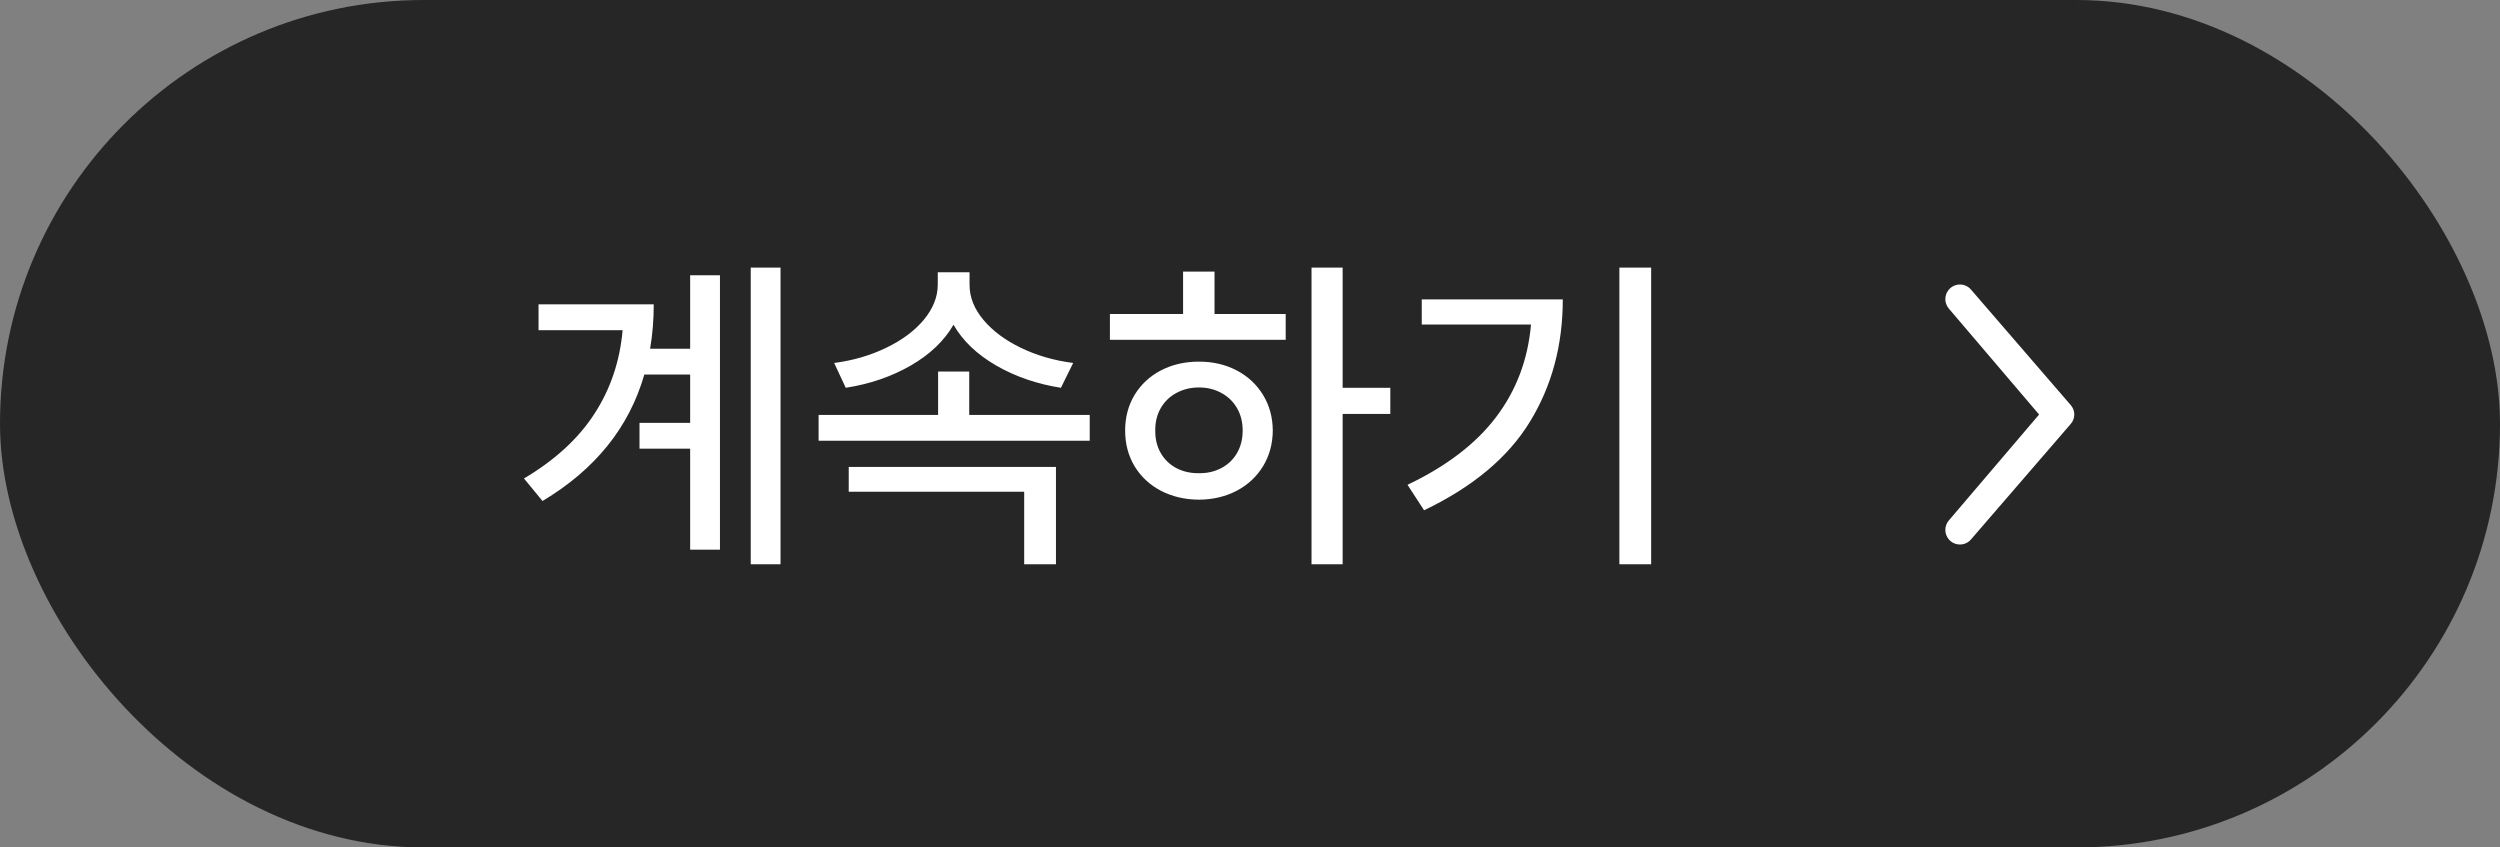 <svg width="177" height="60" viewBox="0 0 177 60" fill="none" xmlns="http://www.w3.org/2000/svg">
<rect x="0" y="0" width="177" height="60" fill="#808080" stroke="none"/>
<rect width="177" height="60" rx="30" fill="#272627"/>
<path d="M55.262 39.948H53.152V18.948H55.262V39.948ZM50.973 38.916H48.863V31.768H45.277V29.94H48.863V26.518H45.617C44.547 30.252 42.145 33.237 38.41 35.471L37.098 33.877C39.285 32.58 40.945 31.057 42.078 29.307C43.219 27.557 43.887 25.58 44.082 23.377H38.129V21.549H46.285C46.285 22.643 46.199 23.69 46.027 24.69H48.863V19.487H50.973V38.916ZM77.152 31.205H57.957V29.377H66.418V26.307H68.621V29.377H77.152V31.205ZM68.644 20.166C68.644 21.041 68.973 21.869 69.629 22.651C70.285 23.432 71.172 24.092 72.289 24.631C73.406 25.17 74.637 25.526 75.981 25.698L75.113 27.455C73.418 27.19 71.887 26.663 70.519 25.873C69.16 25.084 68.156 24.123 67.508 22.991C66.852 24.131 65.84 25.096 64.473 25.885C63.113 26.666 61.582 27.19 59.879 27.455L59.059 25.698C60.387 25.526 61.609 25.17 62.727 24.631C63.852 24.092 64.742 23.432 65.398 22.651C66.055 21.862 66.387 21.034 66.394 20.166V19.276H68.644V20.166ZM74.762 39.948H72.512V34.815H60.09V33.057H74.762V39.948ZM95.059 27.455H98.434V29.307H95.059V39.948H92.856V18.948H95.059V27.455ZM91.027 24.057H78.582V22.229H83.762V19.229H85.988V22.229H91.027V24.057ZM84.887 25.604C85.879 25.604 86.769 25.811 87.559 26.225C88.348 26.639 88.969 27.217 89.422 27.959C89.875 28.701 90.106 29.541 90.113 30.479C90.106 31.424 89.875 32.268 89.422 33.01C88.969 33.752 88.348 34.33 87.559 34.745C86.769 35.159 85.879 35.37 84.887 35.377C83.887 35.37 82.988 35.159 82.191 34.745C81.402 34.33 80.781 33.752 80.328 33.01C79.883 32.268 79.66 31.424 79.66 30.479C79.66 29.541 79.883 28.701 80.328 27.959C80.781 27.217 81.402 26.639 82.191 26.225C82.988 25.811 83.887 25.604 84.887 25.604ZM84.887 27.432C84.301 27.432 83.769 27.561 83.293 27.819C82.816 28.076 82.445 28.436 82.18 28.897C81.914 29.358 81.785 29.885 81.793 30.479C81.785 31.08 81.914 31.612 82.18 32.073C82.445 32.534 82.812 32.889 83.281 33.139C83.758 33.389 84.293 33.51 84.887 33.502C85.473 33.51 86 33.389 86.469 33.139C86.945 32.889 87.316 32.534 87.582 32.073C87.848 31.612 87.981 31.08 87.981 30.479C87.981 29.885 87.848 29.358 87.582 28.897C87.316 28.436 86.945 28.076 86.469 27.819C86 27.561 85.473 27.432 84.887 27.432ZM116.902 39.948H114.652V18.948H116.902V39.948ZM110.645 21.198C110.645 24.448 109.867 27.338 108.312 29.869C106.766 32.393 104.27 34.479 100.824 36.127L99.652 34.323C102.41 33.01 104.5 31.413 105.922 29.53C107.352 27.647 108.176 25.463 108.395 22.979H100.66V21.198H110.645Z" fill="white"/>
<path d="M139.545 20.502C139.124 20.014 138.364 20.027 137.959 20.529V20.529C137.648 20.916 137.655 21.469 137.977 21.847L144.368 29.348L137.977 36.848C137.655 37.226 137.648 37.78 137.959 38.166V38.166C138.364 38.668 139.124 38.681 139.545 38.193L146.616 30.005C146.942 29.627 146.942 29.068 146.616 28.69L139.545 20.502Z" fill="white"/>
</svg>
